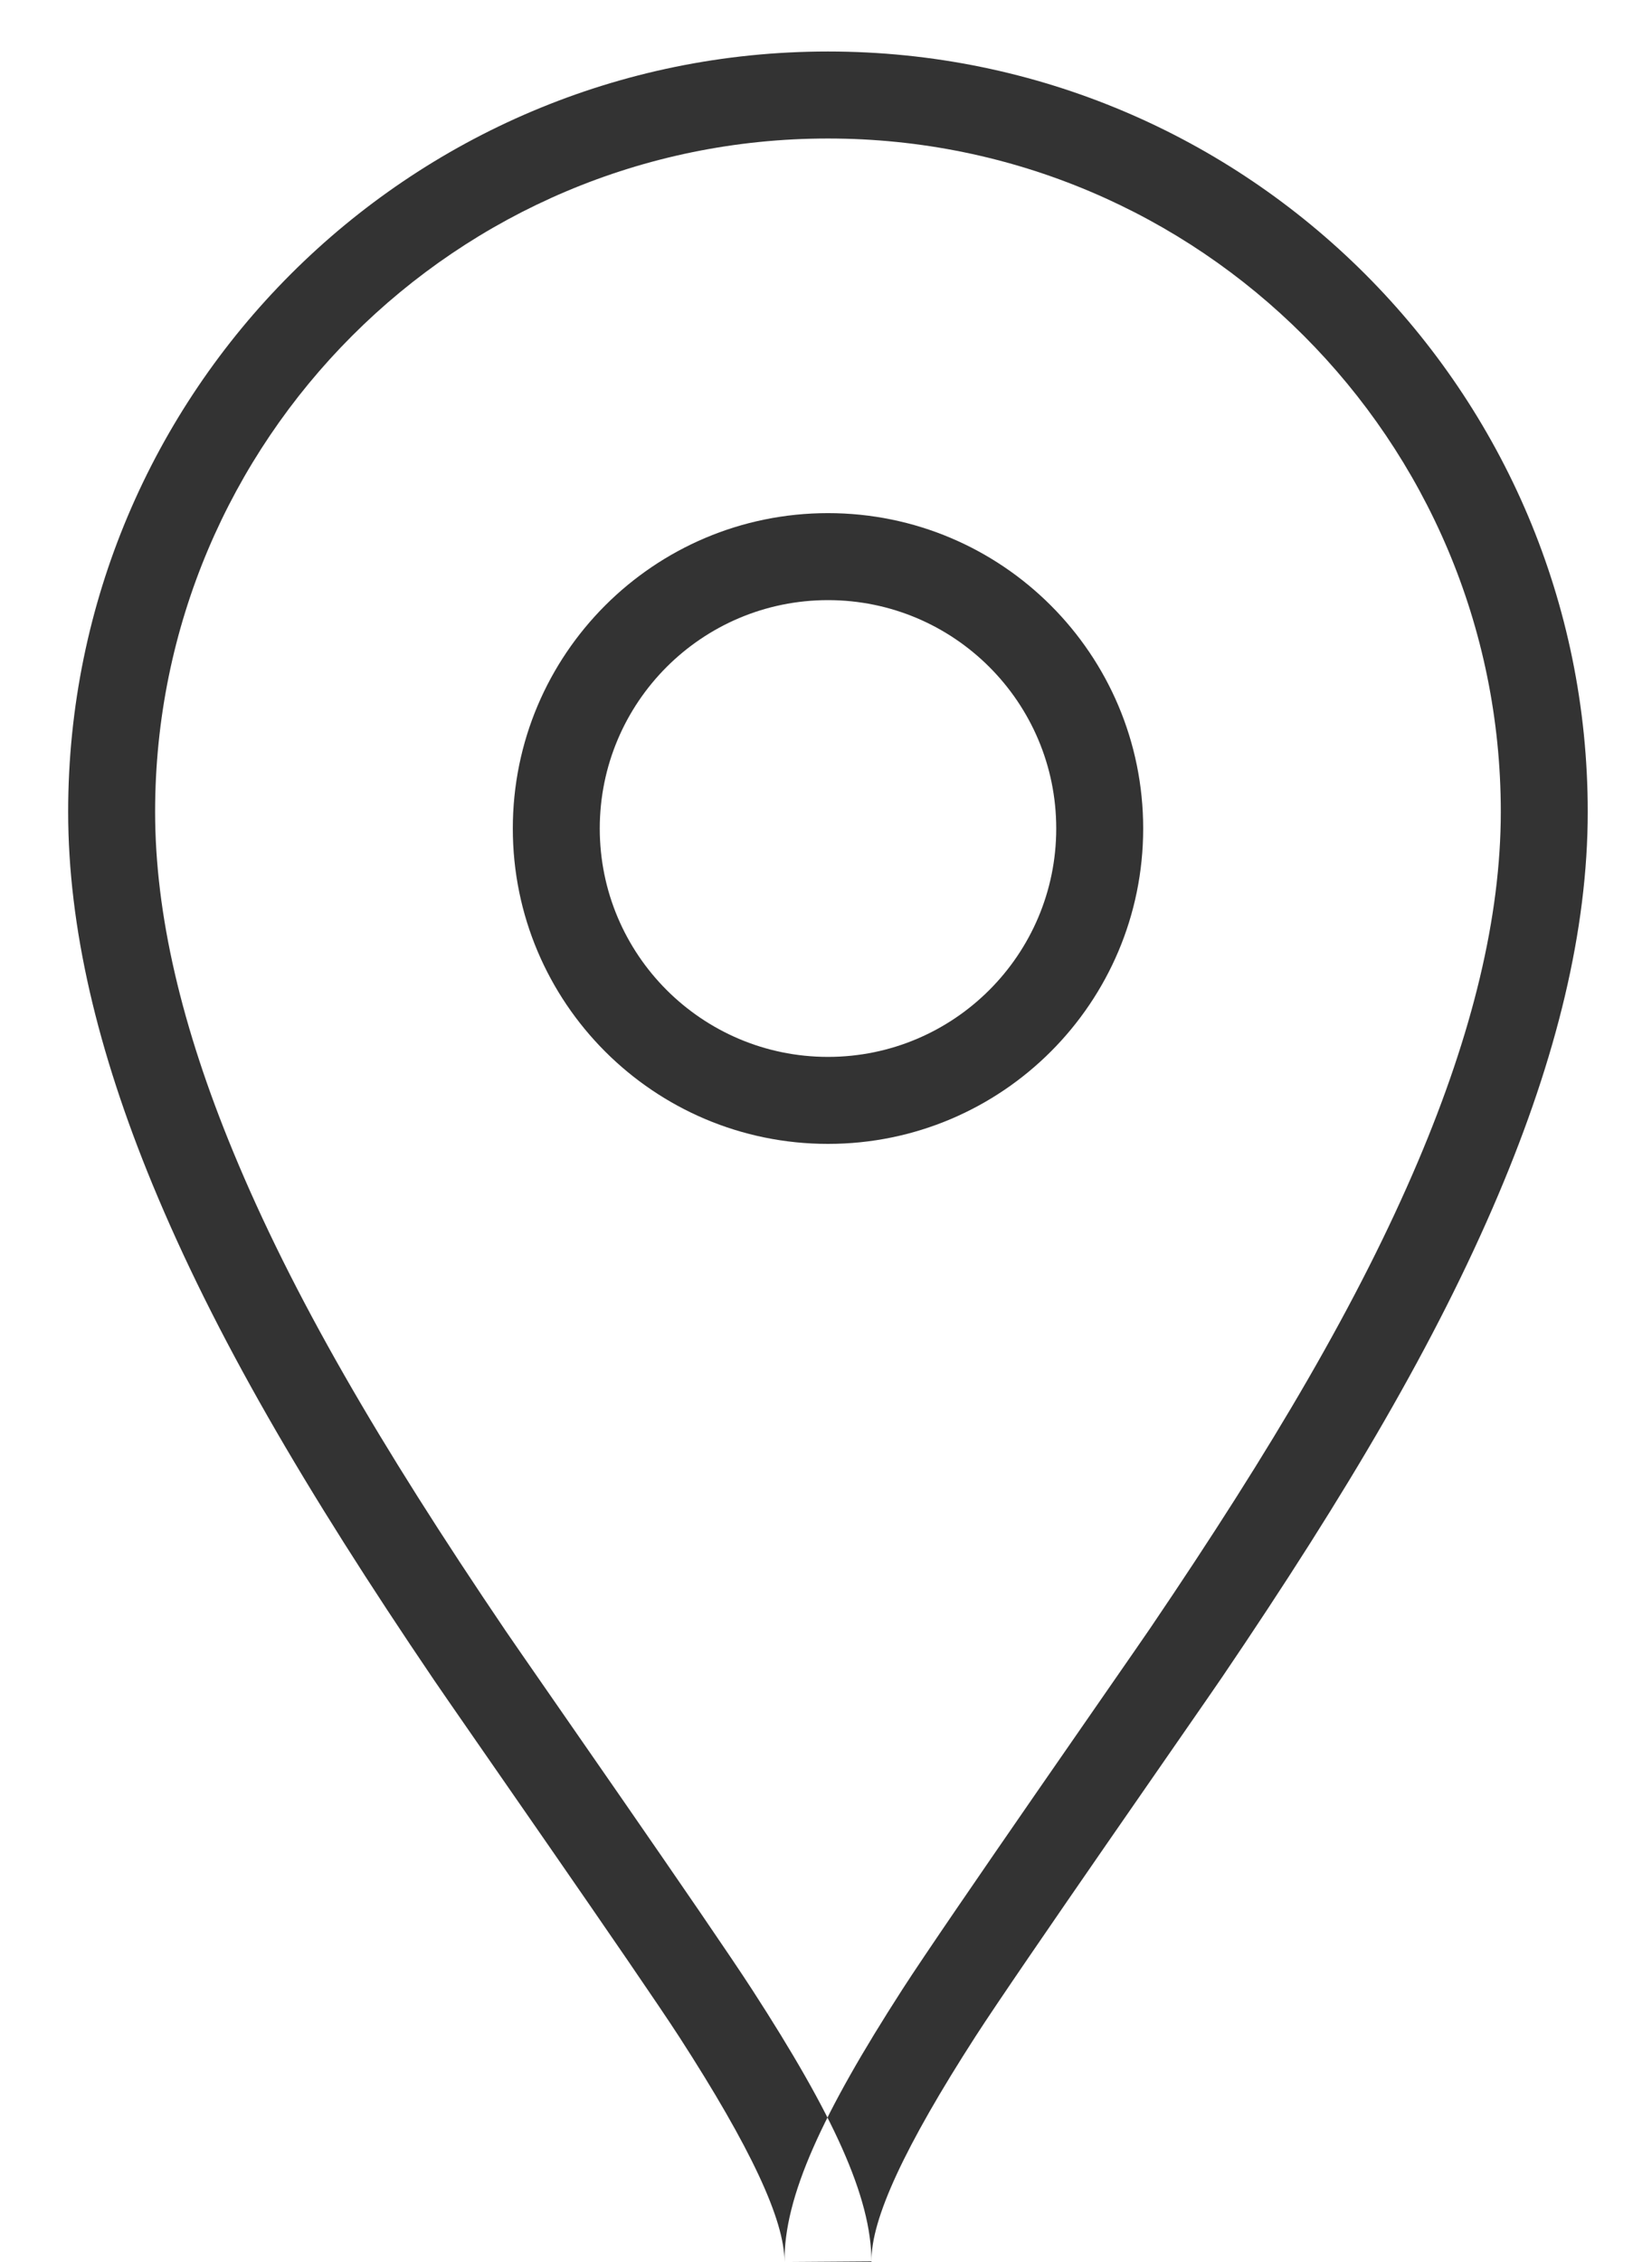 <?xml version="1.0" encoding="UTF-8" standalone="no"?>
<svg width="19px" height="26px" viewBox="0 0 19 26" version="1.1" xmlns="http://www.w3.org/2000/svg" xmlns:xlink="http://www.w3.org/1999/xlink" xmlns:sketch="http://www.bohemiancoding.com/sketch/ns">
    <!-- Generator: Sketch 3.5.1 (25234) - http://www.bohemiancoding.com/sketch -->
    <title>Localisation</title>
    <desc>Created with Sketch.</desc>
    <defs></defs>
    <g id="View-Contact" stroke="none" stroke-width="1" fill="none" fill-rule="evenodd" sketch:type="MSPage">
        <g id="Desktop-HD" sketch:type="MSArtboardGroup" transform="translate(-736, -264)" fill="#333333">
            <g id="Information" sketch:type="MSLayerGroup" transform="translate(736, 225)">
                <g id="Localisation" transform="translate(0, 39)" sketch:type="MSShapeGroup">
                    <g id="Group">
                        <g id="locate">
                            <path d="M17.261,9.331 C17.261,10.539 16.935,11.874 16.31,13.347 C15.628,14.952 14.65,16.619 13.228,18.716 C13,19.052 10.874,22.097 10.38,22.864 C9.456,24.298 9.013,25.252 9.023,26.007 L10.023,26 C10.023,25.25 9.578,24.302 8.655,22.876 C8.169,22.123 6.082,19.137 5.817,18.747 C4.358,16.594 3.361,14.882 2.68,13.234 C2.091,11.808 1.784,10.511 1.784,9.331 C1.784,5.057 5.249,1.592 9.523,1.592 C13.797,1.592 17.261,5.057 17.261,9.331 L17.261,9.331 Z M18.261,9.331 C18.261,4.504 14.349,0.592 9.523,0.592 C4.697,0.592 0.784,4.504 0.784,9.331 C0.784,10.657 1.12,12.078 1.755,13.616 C2.468,15.34 3.495,17.103 4.99,19.308 C5.263,19.711 7.341,22.684 7.816,23.418 C8.631,24.68 9.023,25.514 9.023,26 L10.023,25.993 C10.016,25.508 10.405,24.671 11.22,23.406 C11.702,22.658 13.819,19.627 14.056,19.277 C15.511,17.131 16.518,15.415 17.23,13.738 C17.904,12.15 18.261,10.689 18.261,9.331 L18.261,9.331 Z" id="Shape"></path>
                            <path d="M9.523,13.148 C11.525,13.148 13.148,11.525 13.148,9.523 C13.148,7.521 11.525,5.898 9.523,5.898 C7.521,5.898 5.898,7.521 5.898,9.523 C5.898,11.525 7.521,13.148 9.523,13.148 L9.523,13.148 Z M9.523,12.148 C8.073,12.148 6.898,10.972 6.898,9.523 C6.898,8.073 8.073,6.898 9.523,6.898 C10.972,6.898 12.148,8.073 12.148,9.523 C12.148,10.972 10.972,12.148 9.523,12.148 L9.523,12.148 Z" id="Shape"></path>
                        </g>
                    </g>
                </g>
            </g>
        </g>
    </g>
</svg>
